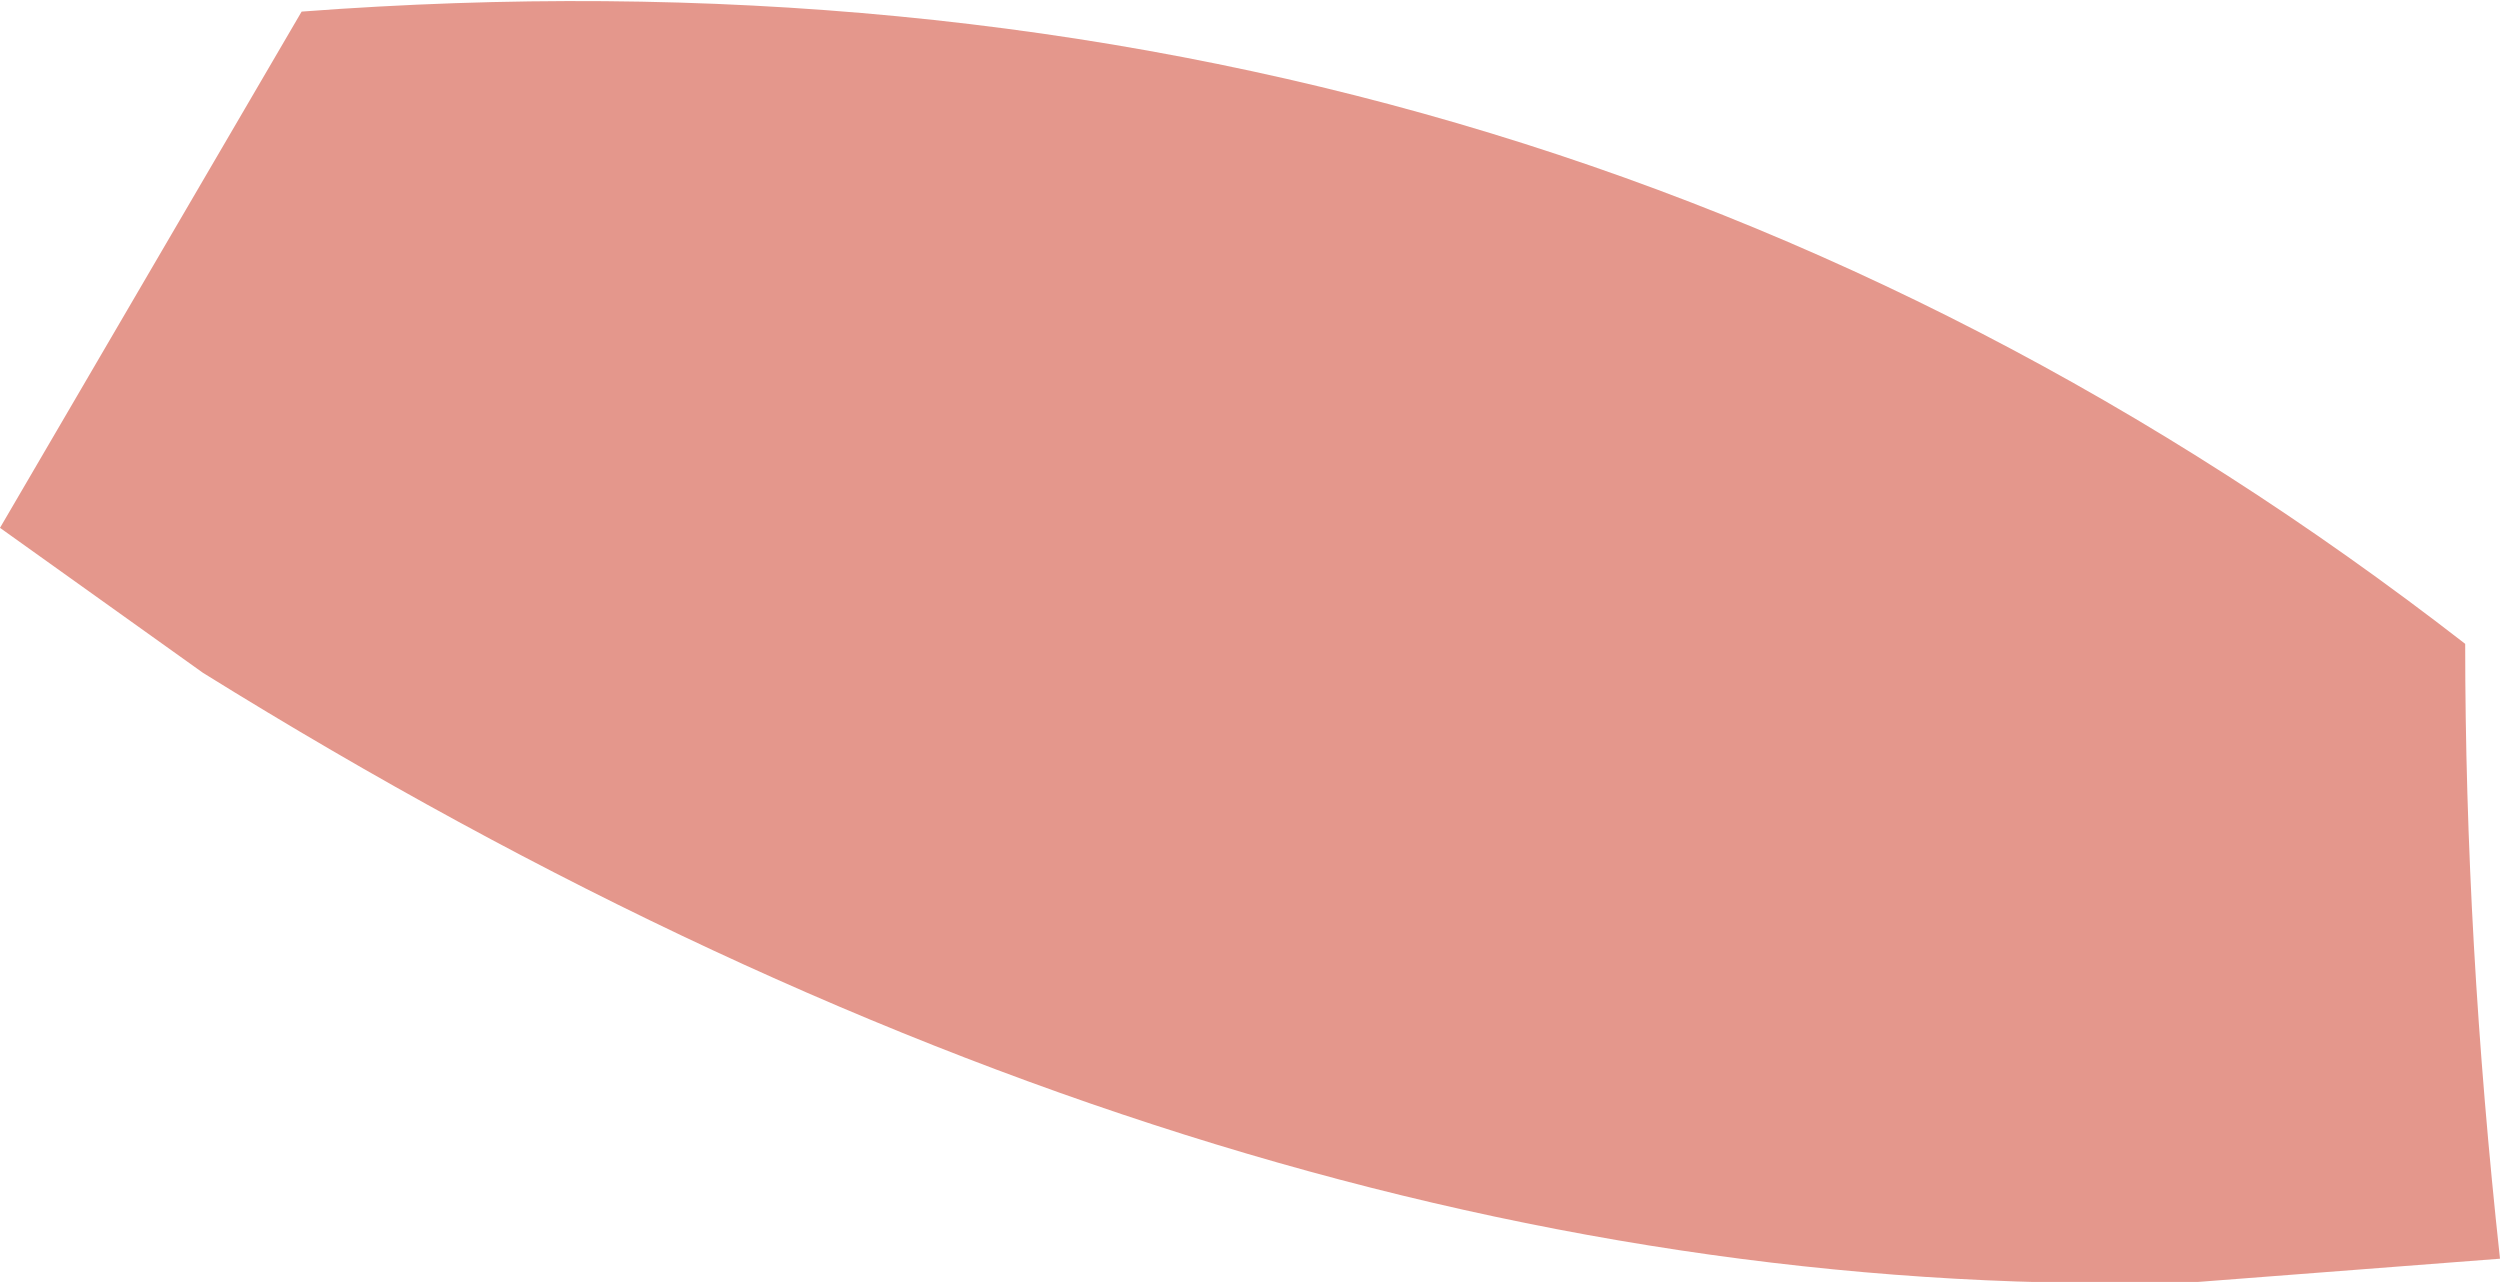 <?xml version="1.0" encoding="UTF-8" standalone="no"?>
<svg xmlns:xlink="http://www.w3.org/1999/xlink" height="11.05px" width="21.55px" xmlns="http://www.w3.org/2000/svg">
  <g transform="matrix(1.0, 0.0, 0.0, 1.0, 10.75, 5.55)">
    <path d="M-10.75 -1.0 L-8.15 -5.45 Q2.45 -6.25 10.5 0.0 10.5 2.55 10.8 5.3 L8.2 5.5 Q-0.15 5.75 -9.0 0.25 L-10.75 -1.0" fill="#e4978c" fill-rule="evenodd" stroke="none"/>
  </g>
</svg>
